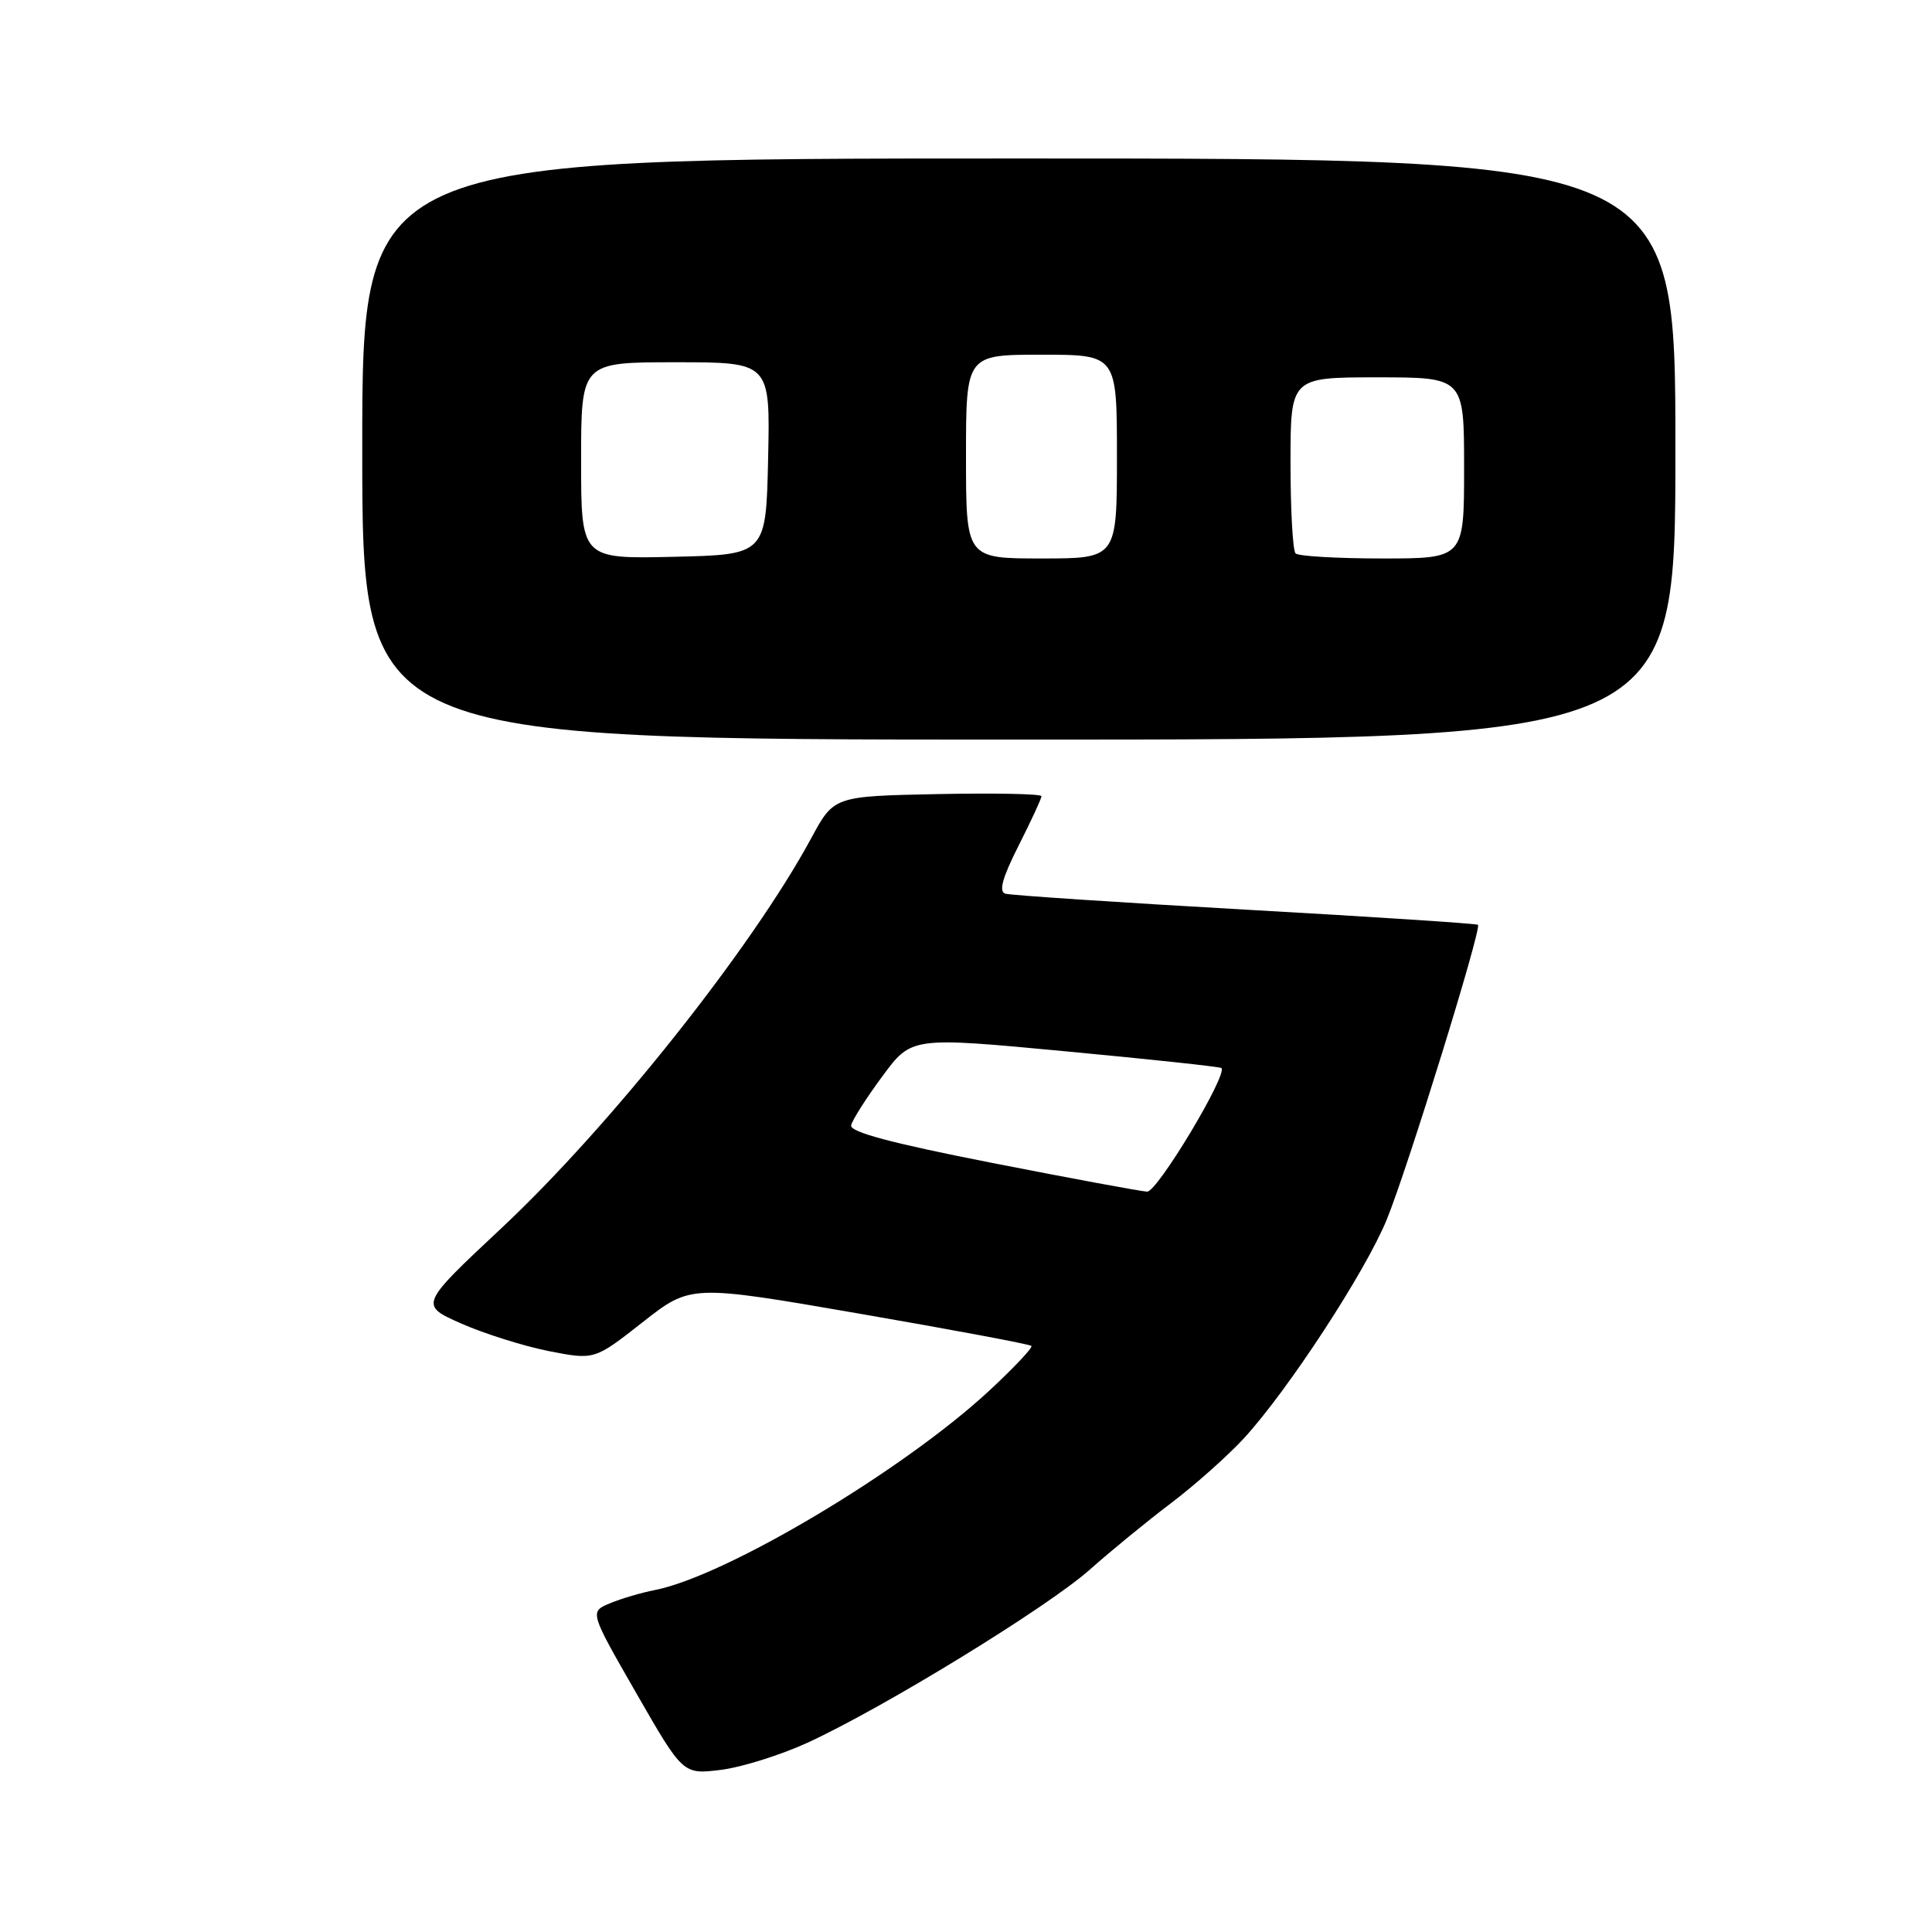 <?xml version="1.0" encoding="UTF-8" standalone="no"?>
<!DOCTYPE svg PUBLIC "-//W3C//DTD SVG 1.1//EN" "http://www.w3.org/Graphics/SVG/1.1/DTD/svg11.dtd" >
<svg xmlns="http://www.w3.org/2000/svg" xmlns:xlink="http://www.w3.org/1999/xlink" version="1.1" viewBox="0 0 256 256">
 <g >
 <path fill="currentColor"
d=" M 107.00 230.92 C 117.13 226.26 138.78 212.98 144.41 207.98 C 147.21 205.49 152.06 201.52 155.20 199.15 C 158.33 196.78 162.65 192.93 164.80 190.61 C 170.62 184.29 180.94 168.50 183.76 161.58 C 186.53 154.79 196.36 123.01 195.84 122.54 C 195.65 122.38 181.78 121.47 165.00 120.53 C 148.22 119.58 133.93 118.63 133.22 118.42 C 132.31 118.15 132.80 116.35 134.97 112.05 C 136.64 108.75 138.00 105.81 138.00 105.50 C 138.00 105.19 131.81 105.07 124.25 105.22 C 110.50 105.50 110.50 105.50 107.50 111.05 C 99.67 125.55 80.86 149.23 66.47 162.71 C 55.57 172.92 55.57 172.92 61.13 175.38 C 64.19 176.73 69.41 178.37 72.73 179.03 C 78.77 180.21 78.77 180.21 85.14 175.21 C 91.52 170.20 91.52 170.20 113.90 174.07 C 126.21 176.20 136.45 178.12 136.67 178.34 C 136.88 178.55 134.35 181.24 131.04 184.31 C 119.61 194.89 96.22 208.83 86.77 210.69 C 84.97 211.04 82.29 211.83 80.81 212.45 C 78.12 213.57 78.12 213.57 84.31 224.35 C 90.50 235.13 90.50 235.13 95.50 234.52 C 98.25 234.18 103.42 232.56 107.00 230.92 Z  M 222.00 59.50 C 222.00 21.00 222.00 21.00 135.00 21.00 C 48.00 21.00 48.00 21.00 48.00 59.50 C 48.00 98.00 48.00 98.00 135.00 98.00 C 222.00 98.00 222.00 98.00 222.00 59.50 Z  M 131.50 154.10 C 118.16 151.48 112.58 150.00 112.78 149.11 C 112.93 148.41 114.79 145.49 116.92 142.61 C 120.78 137.38 120.78 137.38 141.14 139.30 C 152.34 140.35 161.65 141.35 161.84 141.52 C 162.72 142.35 153.34 157.96 152.00 157.90 C 151.18 157.86 141.95 156.15 131.50 154.10 Z  M 77.00 61.03 C 77.00 48.00 77.00 48.00 89.53 48.00 C 102.06 48.00 102.06 48.00 101.78 60.75 C 101.50 73.50 101.50 73.50 89.25 73.78 C 77.00 74.06 77.00 74.06 77.00 61.03 Z  M 128.00 60.50 C 128.00 47.00 128.00 47.00 138.00 47.00 C 148.00 47.00 148.00 47.00 148.00 60.50 C 148.00 74.00 148.00 74.00 138.00 74.00 C 128.00 74.00 128.00 74.00 128.00 60.50 Z  M 171.67 73.33 C 171.30 72.97 171.00 67.57 171.00 61.33 C 171.00 50.00 171.00 50.00 182.50 50.00 C 194.00 50.00 194.00 50.00 194.00 62.00 C 194.00 74.00 194.00 74.00 183.17 74.00 C 177.21 74.00 172.03 73.70 171.67 73.33 Z "/>
</g>
</svg>